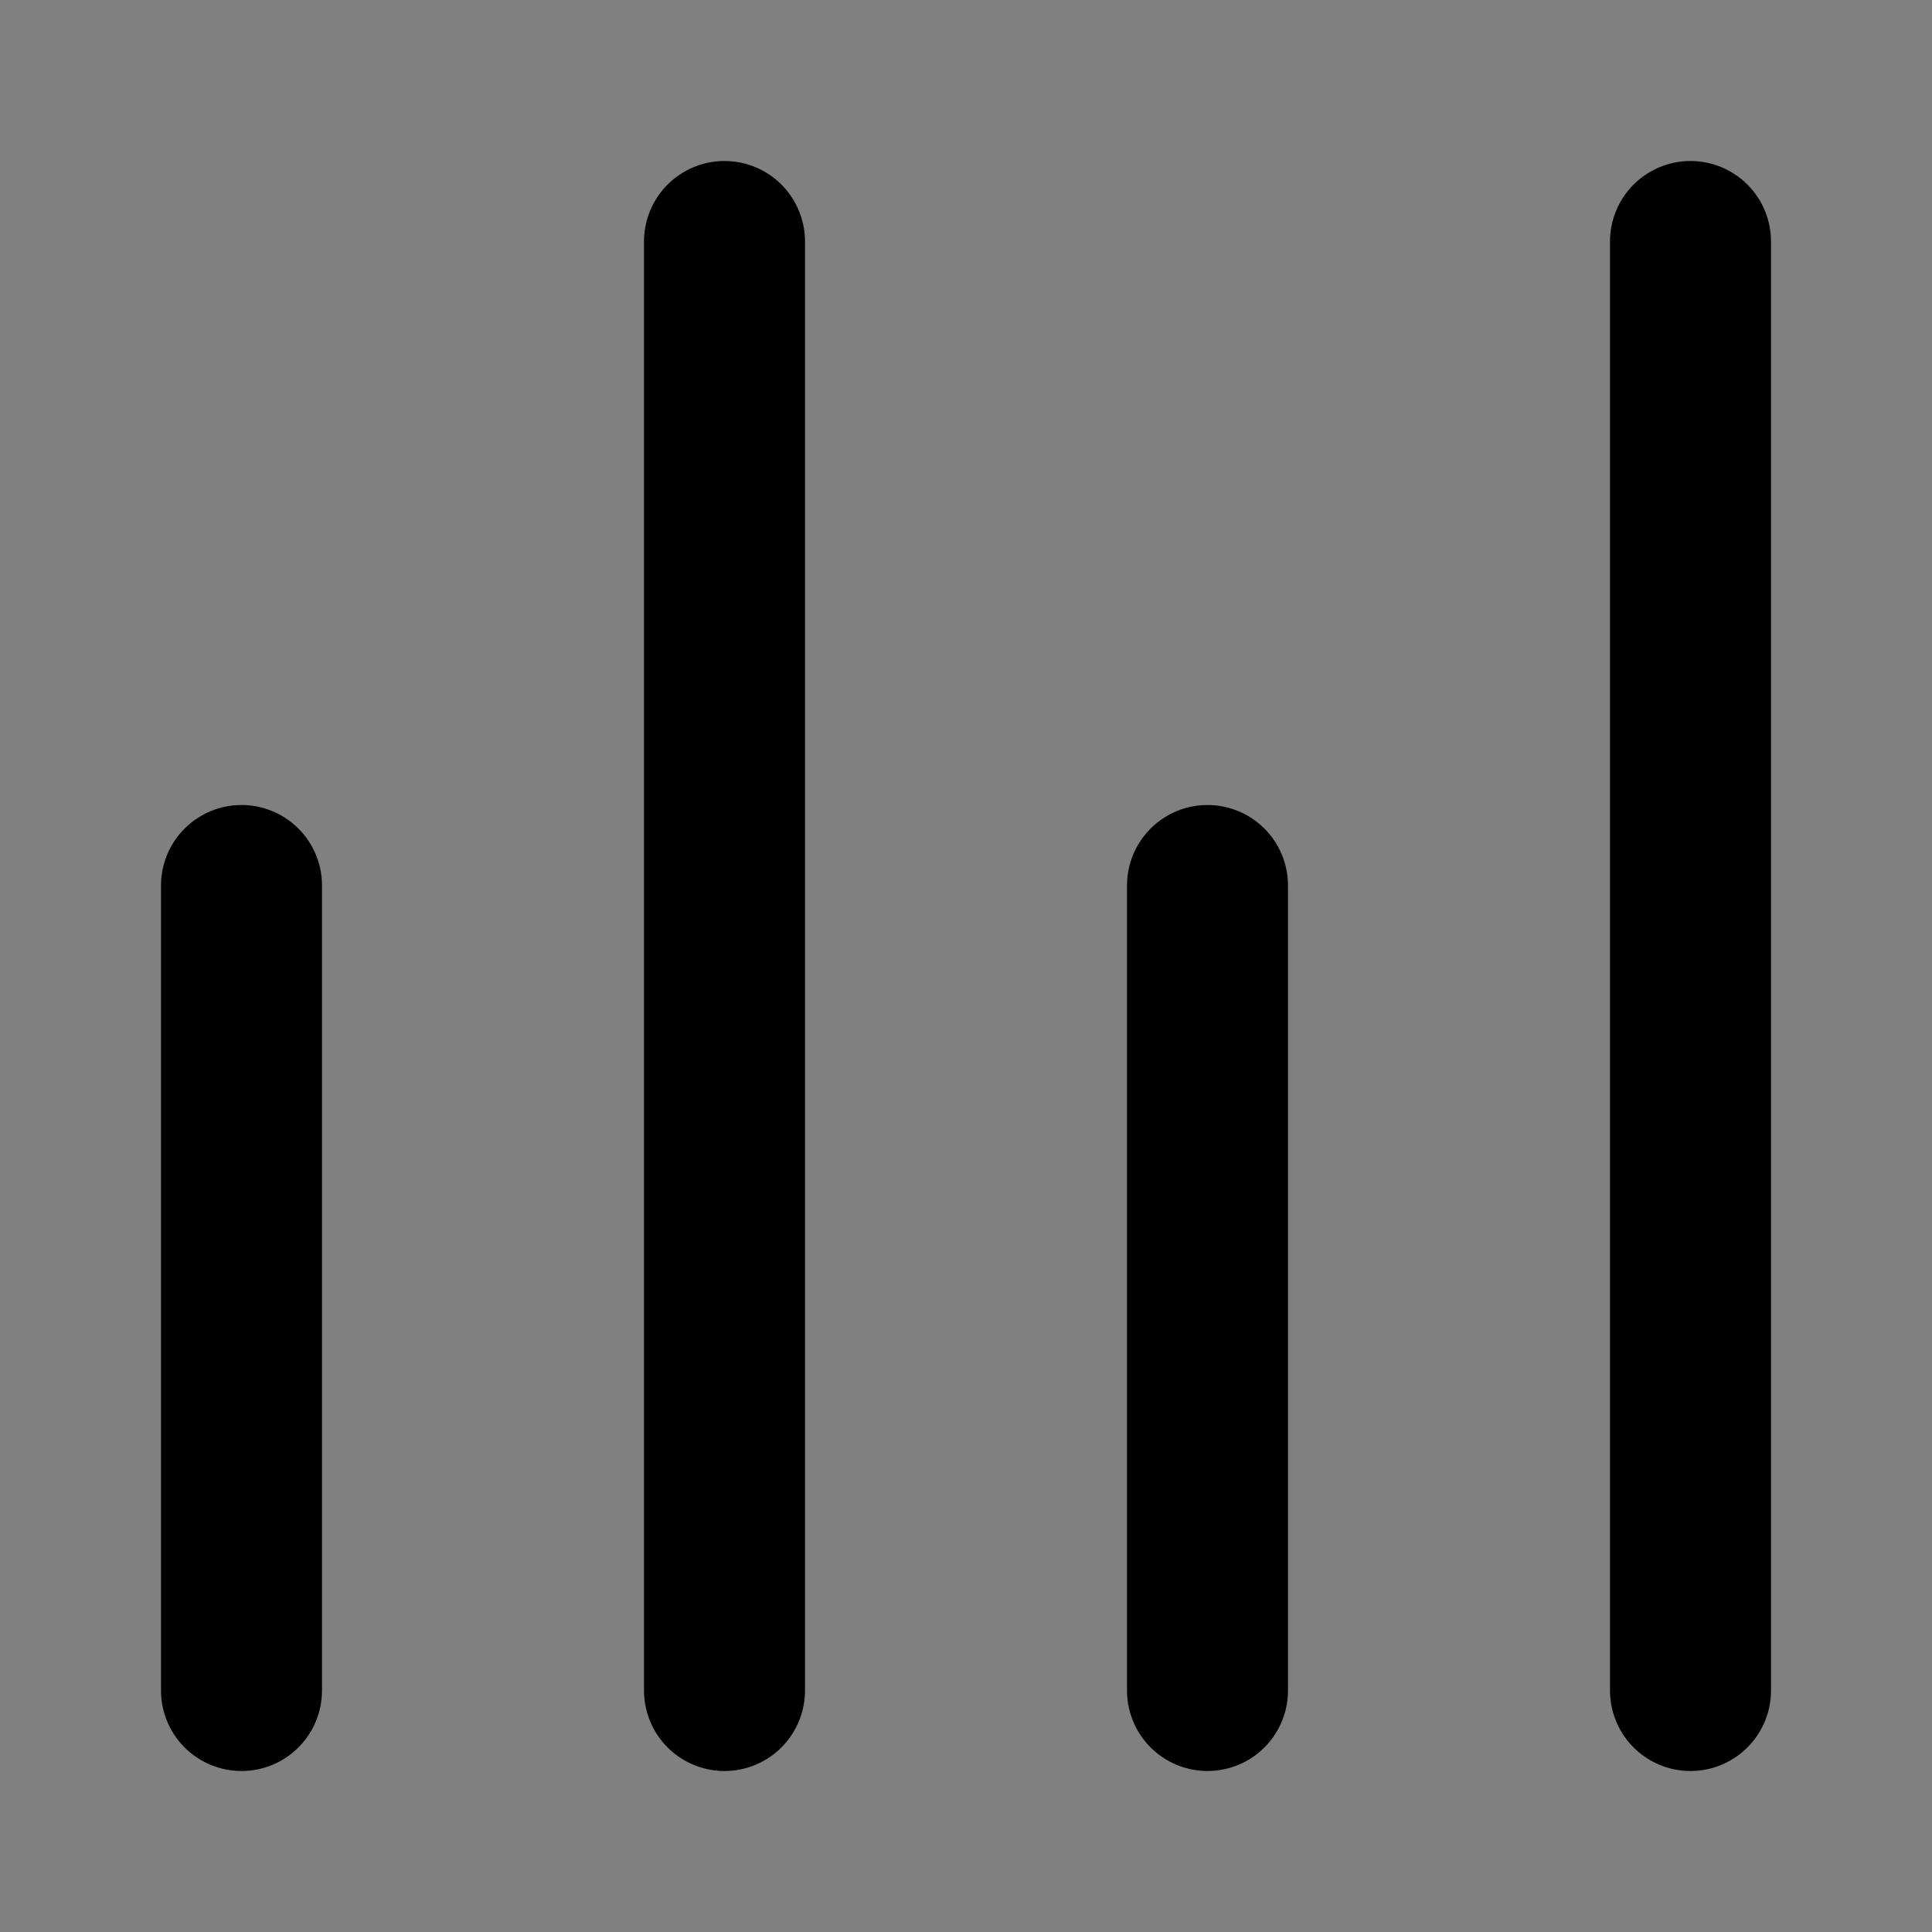 <svg width="24" height="24" viewBox="0 0 24 24" fill="none" xmlns="http://www.w3.org/2000/svg">
<rect x="0" y="0" width="24" height="24" fill="#808080" stroke="none"/>
<path d="M3 11L3 21L3 11Z" fill="white" fill-opacity="0.01"/>
<path d="M15 11L15 21L15 11Z" fill="white" fill-opacity="0.01"/>
<path d="M9 3L9 21L9 3Z" fill="white" fill-opacity="0.01"/>
<path d="M21 3V21V3Z" fill="white" fill-opacity="0.01"/>
<path d="M3 11L3 21M15 11L15 21M9 3L9 21M21 3V21" stroke="black" stroke-width="2" stroke-linecap="round" stroke-linejoin="round"/>
</svg>
